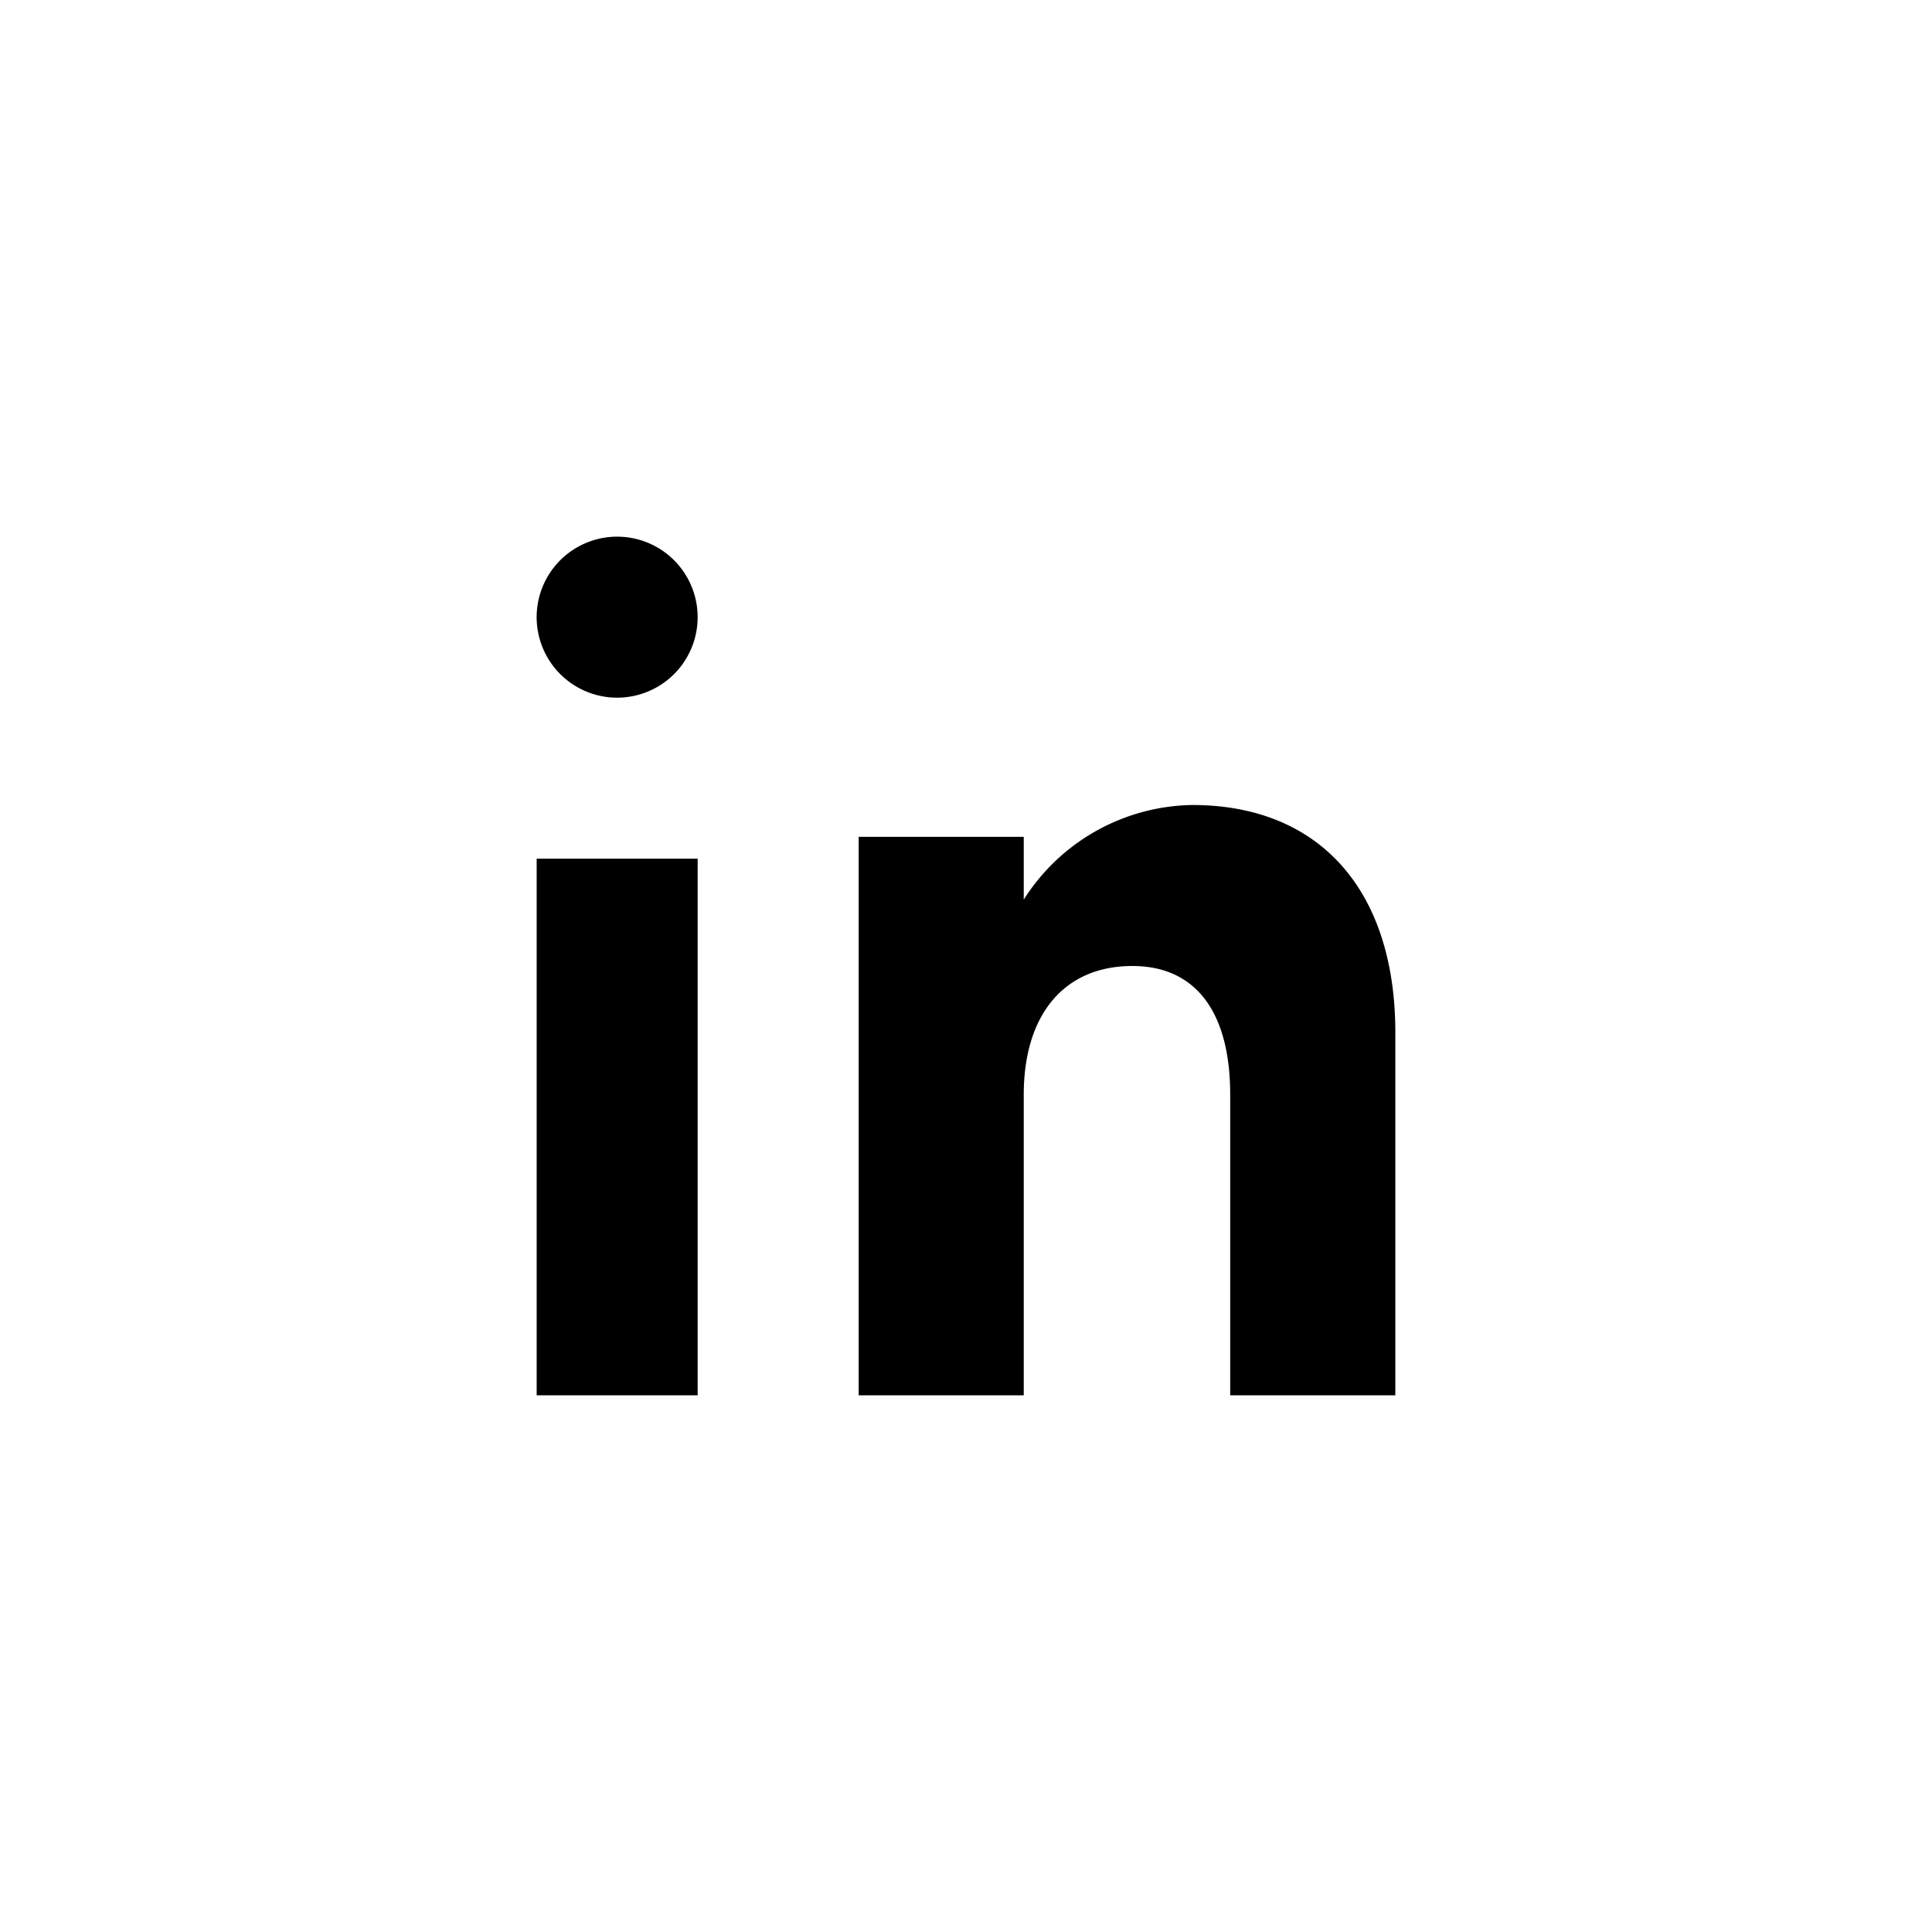 <svg xmlns="http://www.w3.org/2000/svg" width="36" height="36" viewBox="0 0 36 36">
    <g>
        <path d="M9.076 16H6V5.593h3.076v1.17A3.786 3.786 0 0 1 12.217 5C14.586 5 16 6.586 16 9.241V16h-3.077v-5.6c0-1.548-.646-2.4-1.823-2.4-1.266 0-2.024.9-2.024 2.4V16zM3 16H0V6h3v10zM1.5 3a1.5 1.5 0 1 1 1.061-.44A1.5 1.5 0 0 1 1.5 3z" transform="translate(10 10)"/>
    </g>
</svg>
